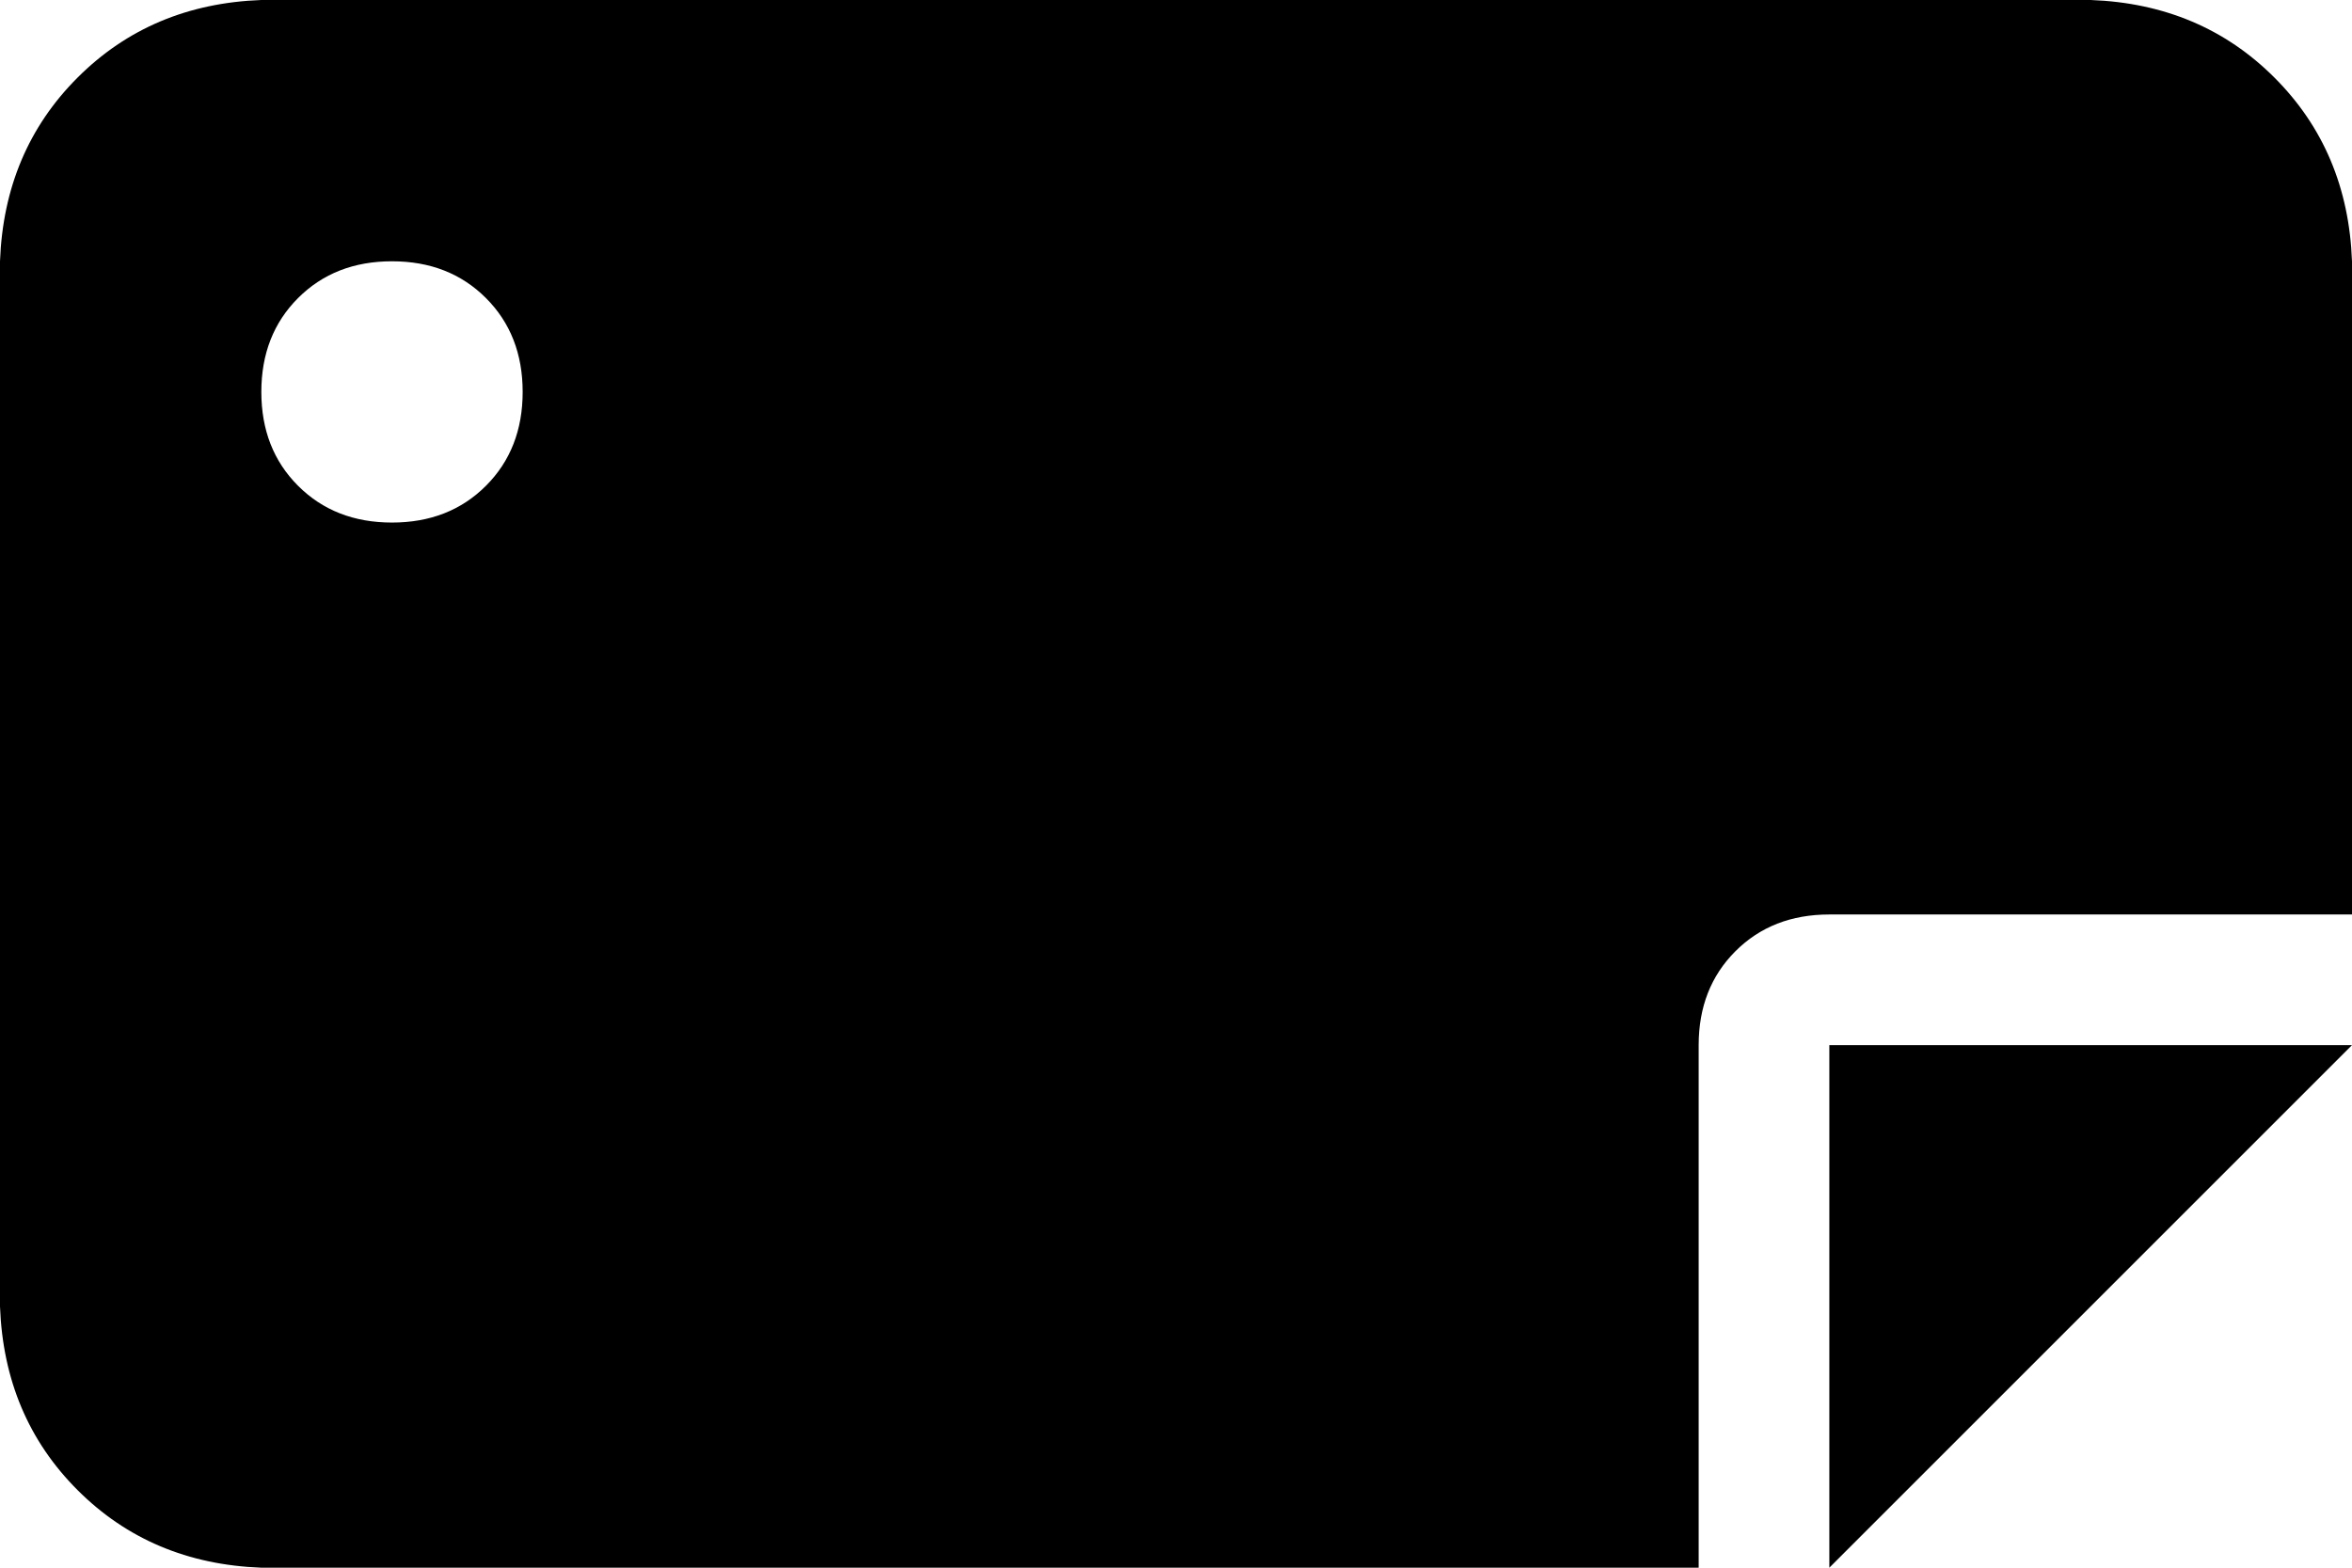 <svg xmlns="http://www.w3.org/2000/svg" viewBox="0 0 576 384">
  <path d="M 576 64 Q 575 37 557 19 L 557 19 L 557 19 Q 539 1 512 0 L 64 0 L 64 0 Q 37 1 19 19 Q 1 37 0 64 L 0 320 L 0 320 Q 1 347 19 365 Q 37 383 64 384 L 416 384 L 416 384 L 416 256 L 416 256 Q 416 242 425 233 Q 434 224 448 224 L 576 224 L 576 224 L 576 64 L 576 64 Z M 448 384 L 576 256 L 448 384 L 576 256 L 448 256 L 448 256 L 448 384 L 448 384 Z M 96 64 Q 110 64 119 73 L 119 73 L 119 73 Q 128 82 128 96 Q 128 110 119 119 Q 110 128 96 128 Q 82 128 73 119 Q 64 110 64 96 Q 64 82 73 73 Q 82 64 96 64 L 96 64 Z" />
</svg>